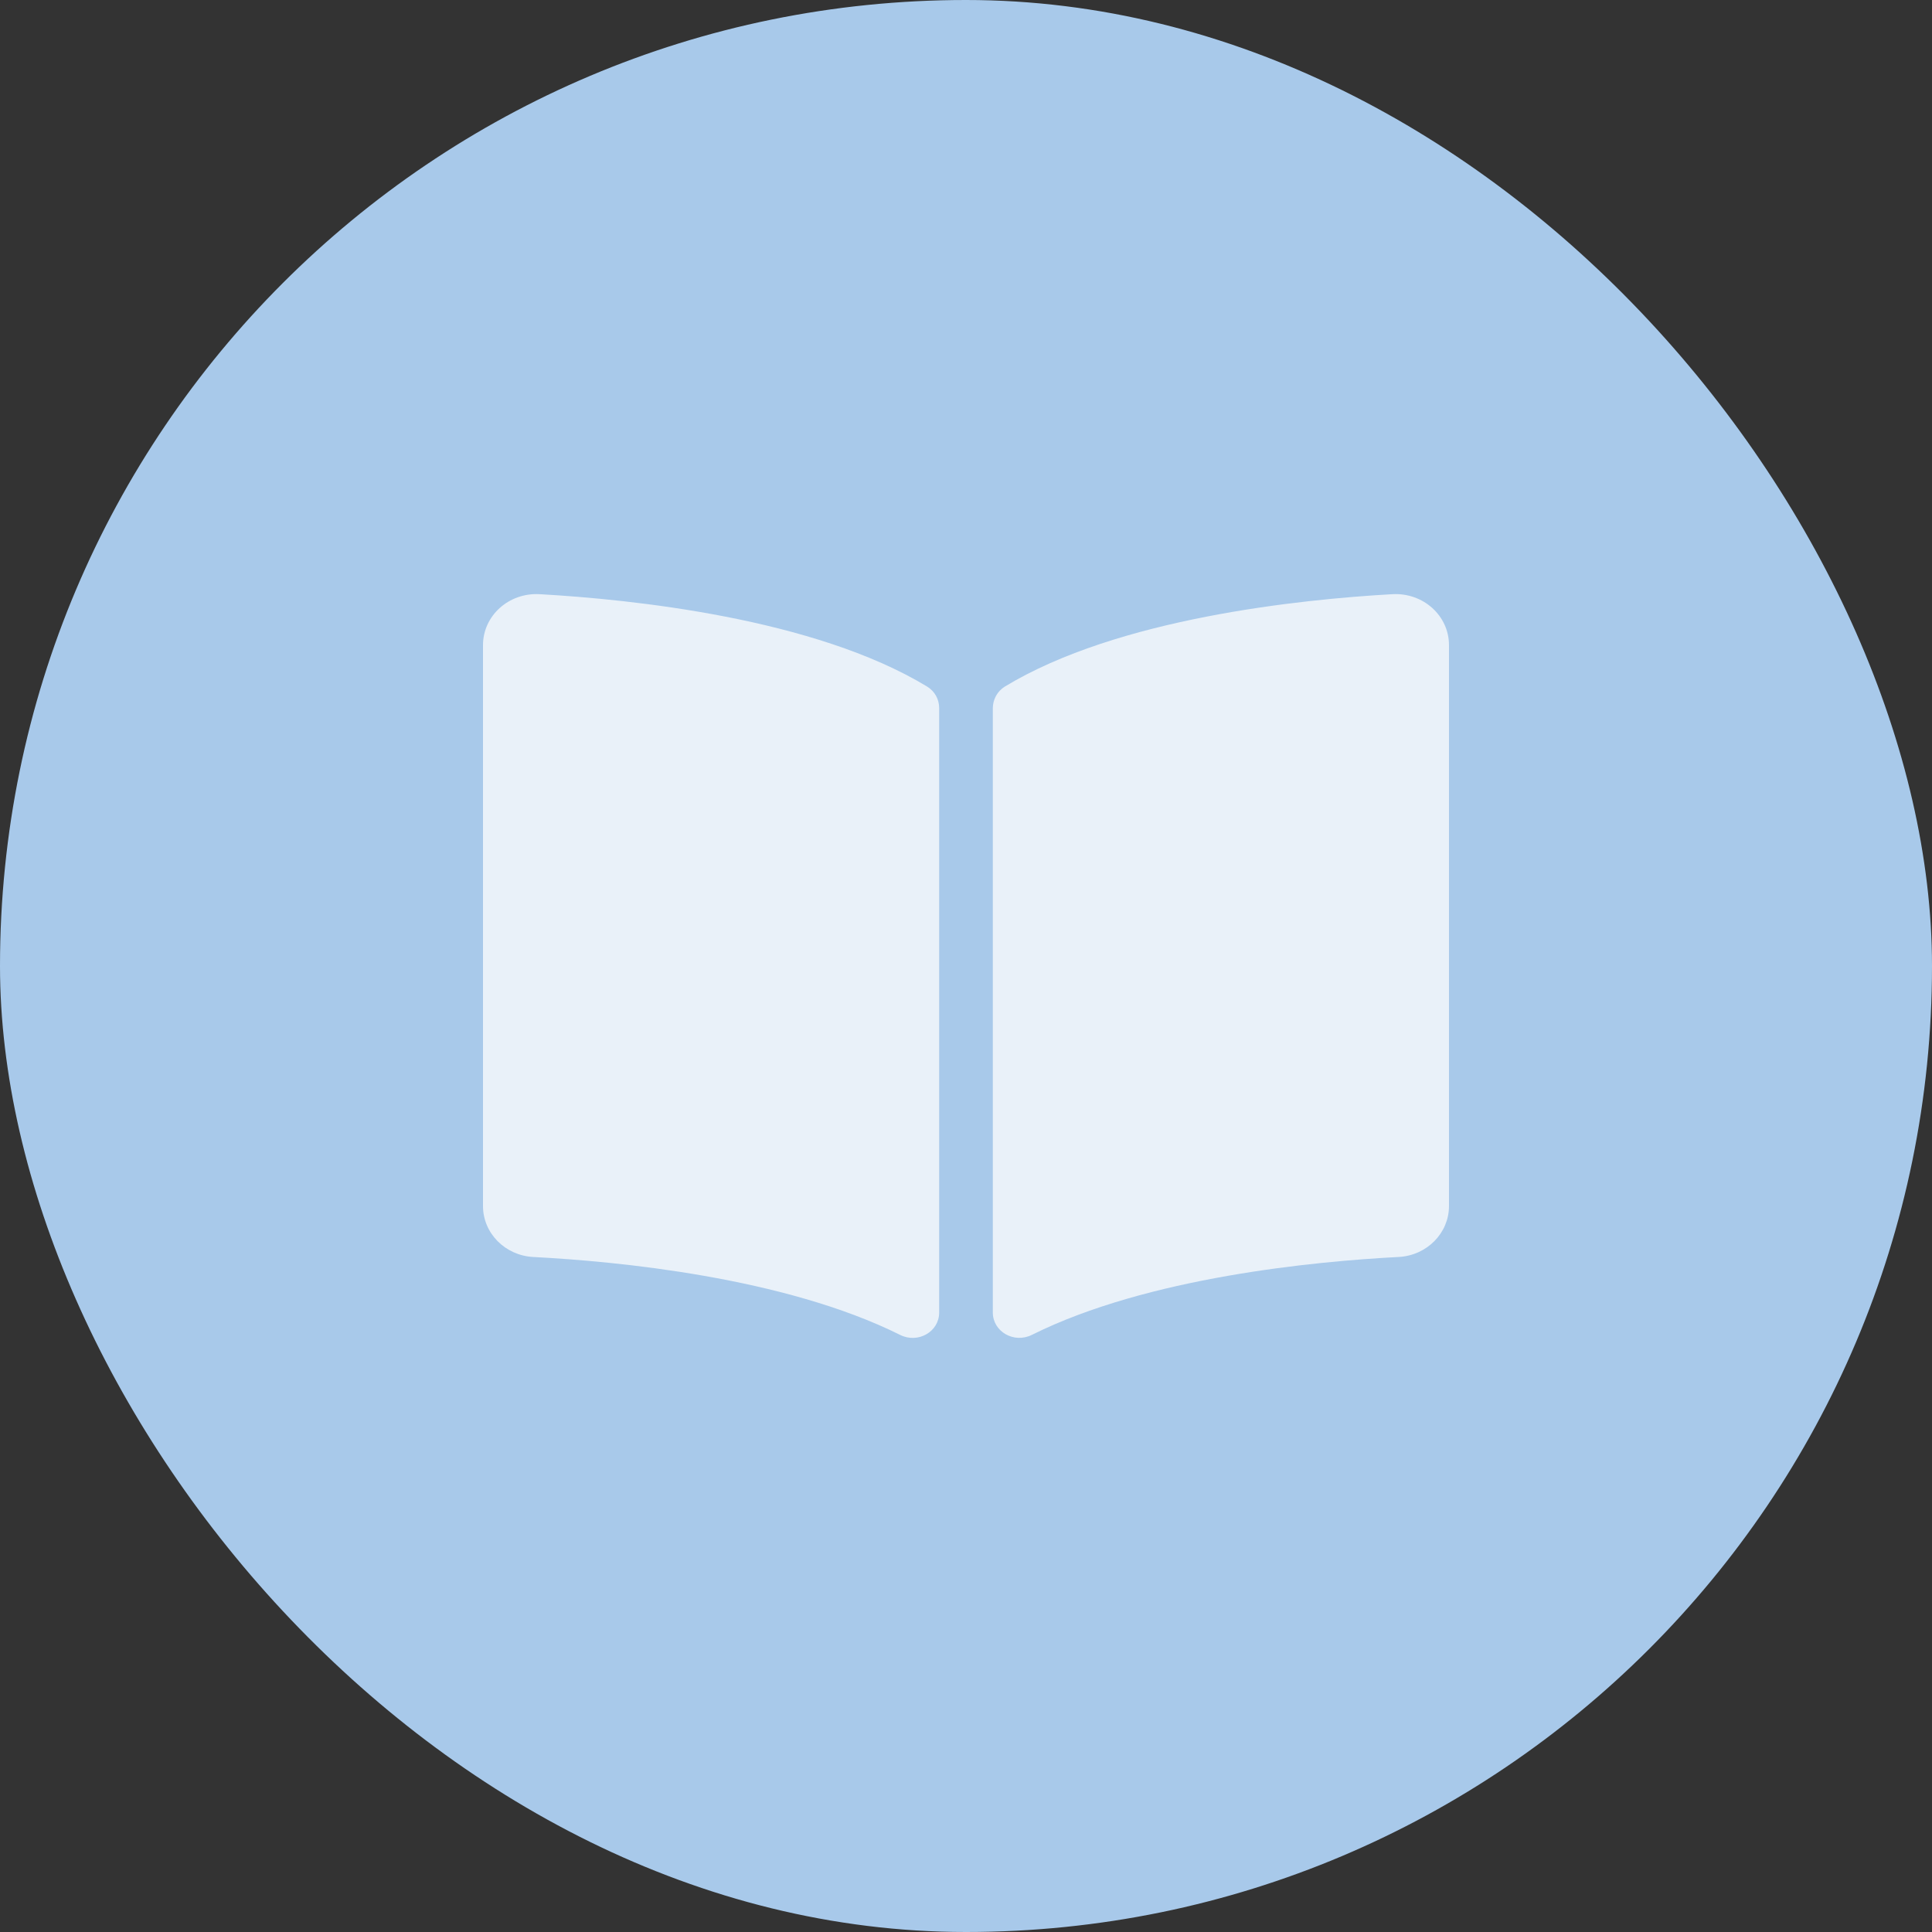 <svg width="100" height="100" viewBox="0 0 100 100" fill="none" xmlns="http://www.w3.org/2000/svg">
<rect x="0" y="0" width="100" height="100" fill="#333333" stroke="none"/>
<rect width="100" height="100" rx="50" fill="#A8C9EA"/>
<path d="M72.068 30.755C67.311 31.022 57.856 31.995 52.019 35.532C51.616 35.776 51.388 36.21 51.388 36.664V67.934C51.388 68.926 52.484 69.554 53.409 69.093C59.414 66.101 68.099 65.284 72.393 65.061C73.859 64.984 74.999 63.821 74.999 62.426V33.393C75 31.871 73.667 30.665 72.068 30.755ZM47.98 35.532C42.144 31.995 32.689 31.023 27.932 30.755C26.333 30.665 25 31.871 25 33.393V62.427C25 63.823 26.14 64.986 27.606 65.062C31.902 65.285 40.591 66.103 46.596 69.097C47.518 69.556 48.611 68.93 48.611 67.94V36.648C48.611 36.194 48.384 35.777 47.98 35.532Z" fill="#E9F1F9"/>
</svg>
